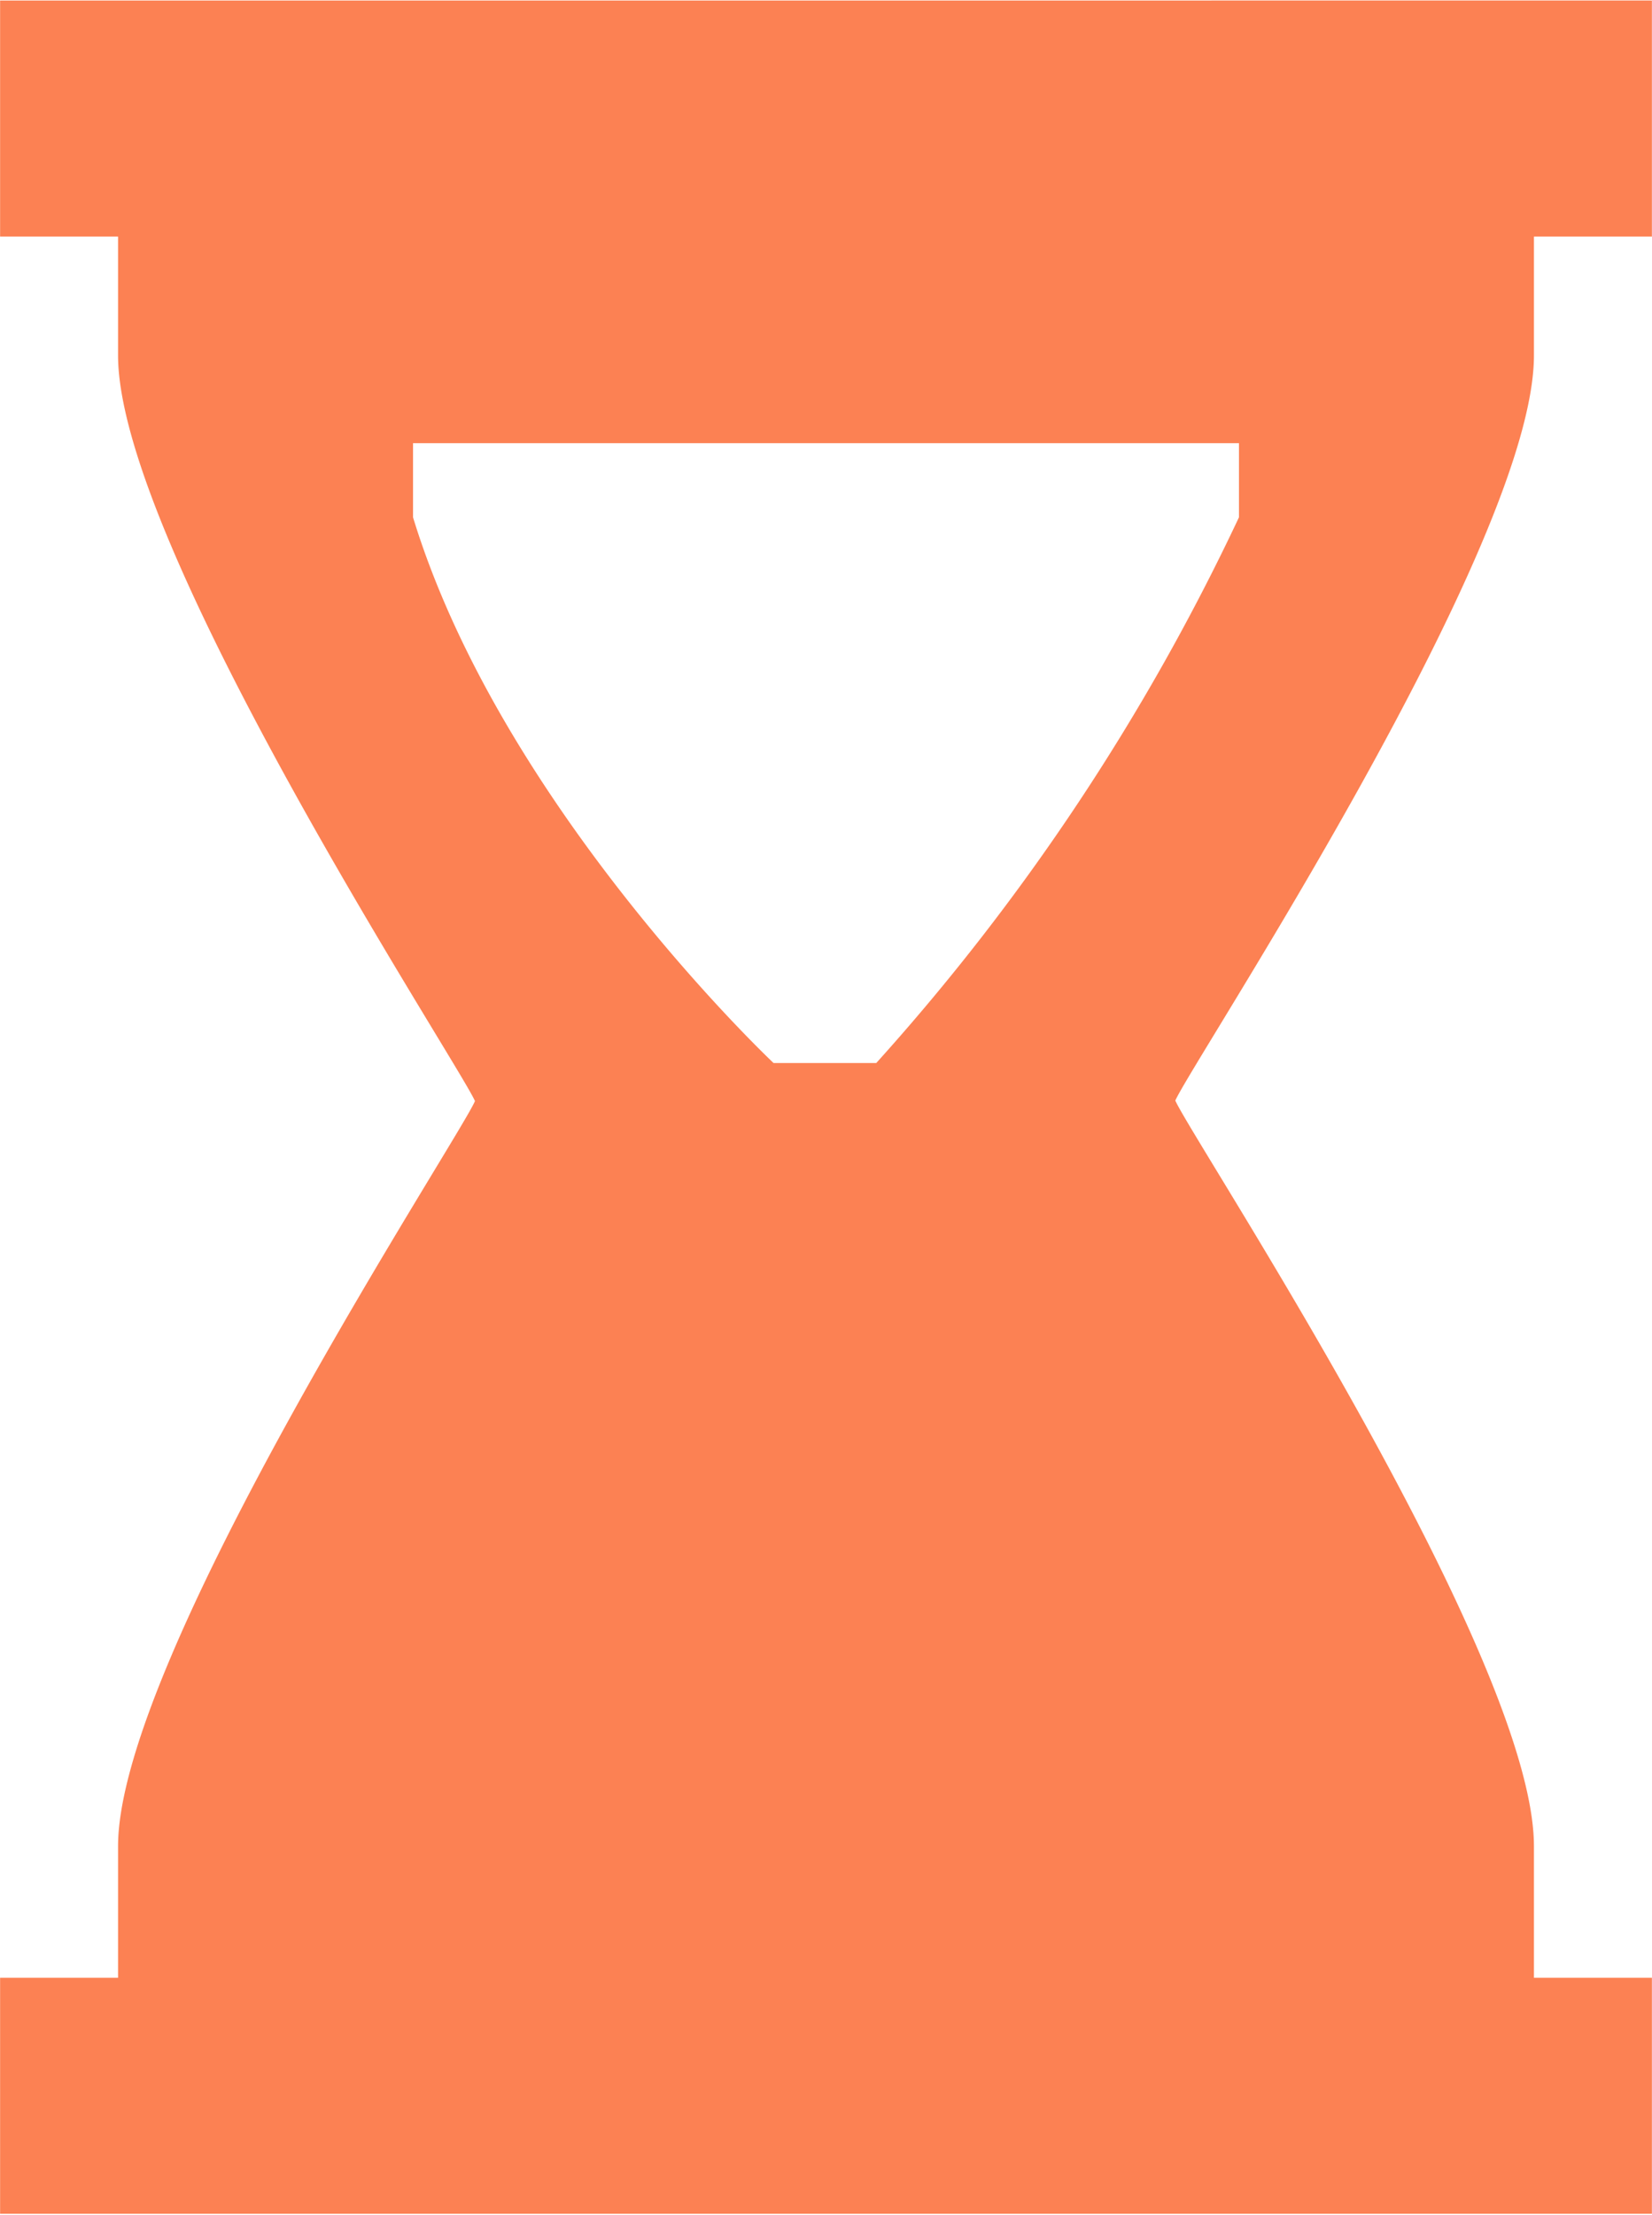 <svg xmlns="http://www.w3.org/2000/svg" width="32.562" height="43.63" viewBox="0 0 32.562 43.63">
  <defs>
    <style>
      .cls-1 {
        fill: #fc8153;
        fill-rule: evenodd;
      }
    </style>
  </defs>
  <path class="cls-1" d="M405.954,1322.72h2.325v-4.65H375.721v4.65h2.325v2.34c0,3.74,6.712,13.95,7.035,14.69-0.316.74-7.035,10.95-7.035,14.68v2.59h-2.325v4.65h32.558v-4.65h-2.325v-2.59c0-3.74-6.719-13.9-7.069-14.69,0.35-.79,7.069-10.94,7.069-14.68v-2.34Zm-5.814,5.53a44.042,44.042,0,0,1-7.149,10.75h-2.025s-5.361-5.04-7.106-10.75v-1.46h16.28v1.46Z" transform="translate(-375.719 -1318.06)"/>
</svg>
